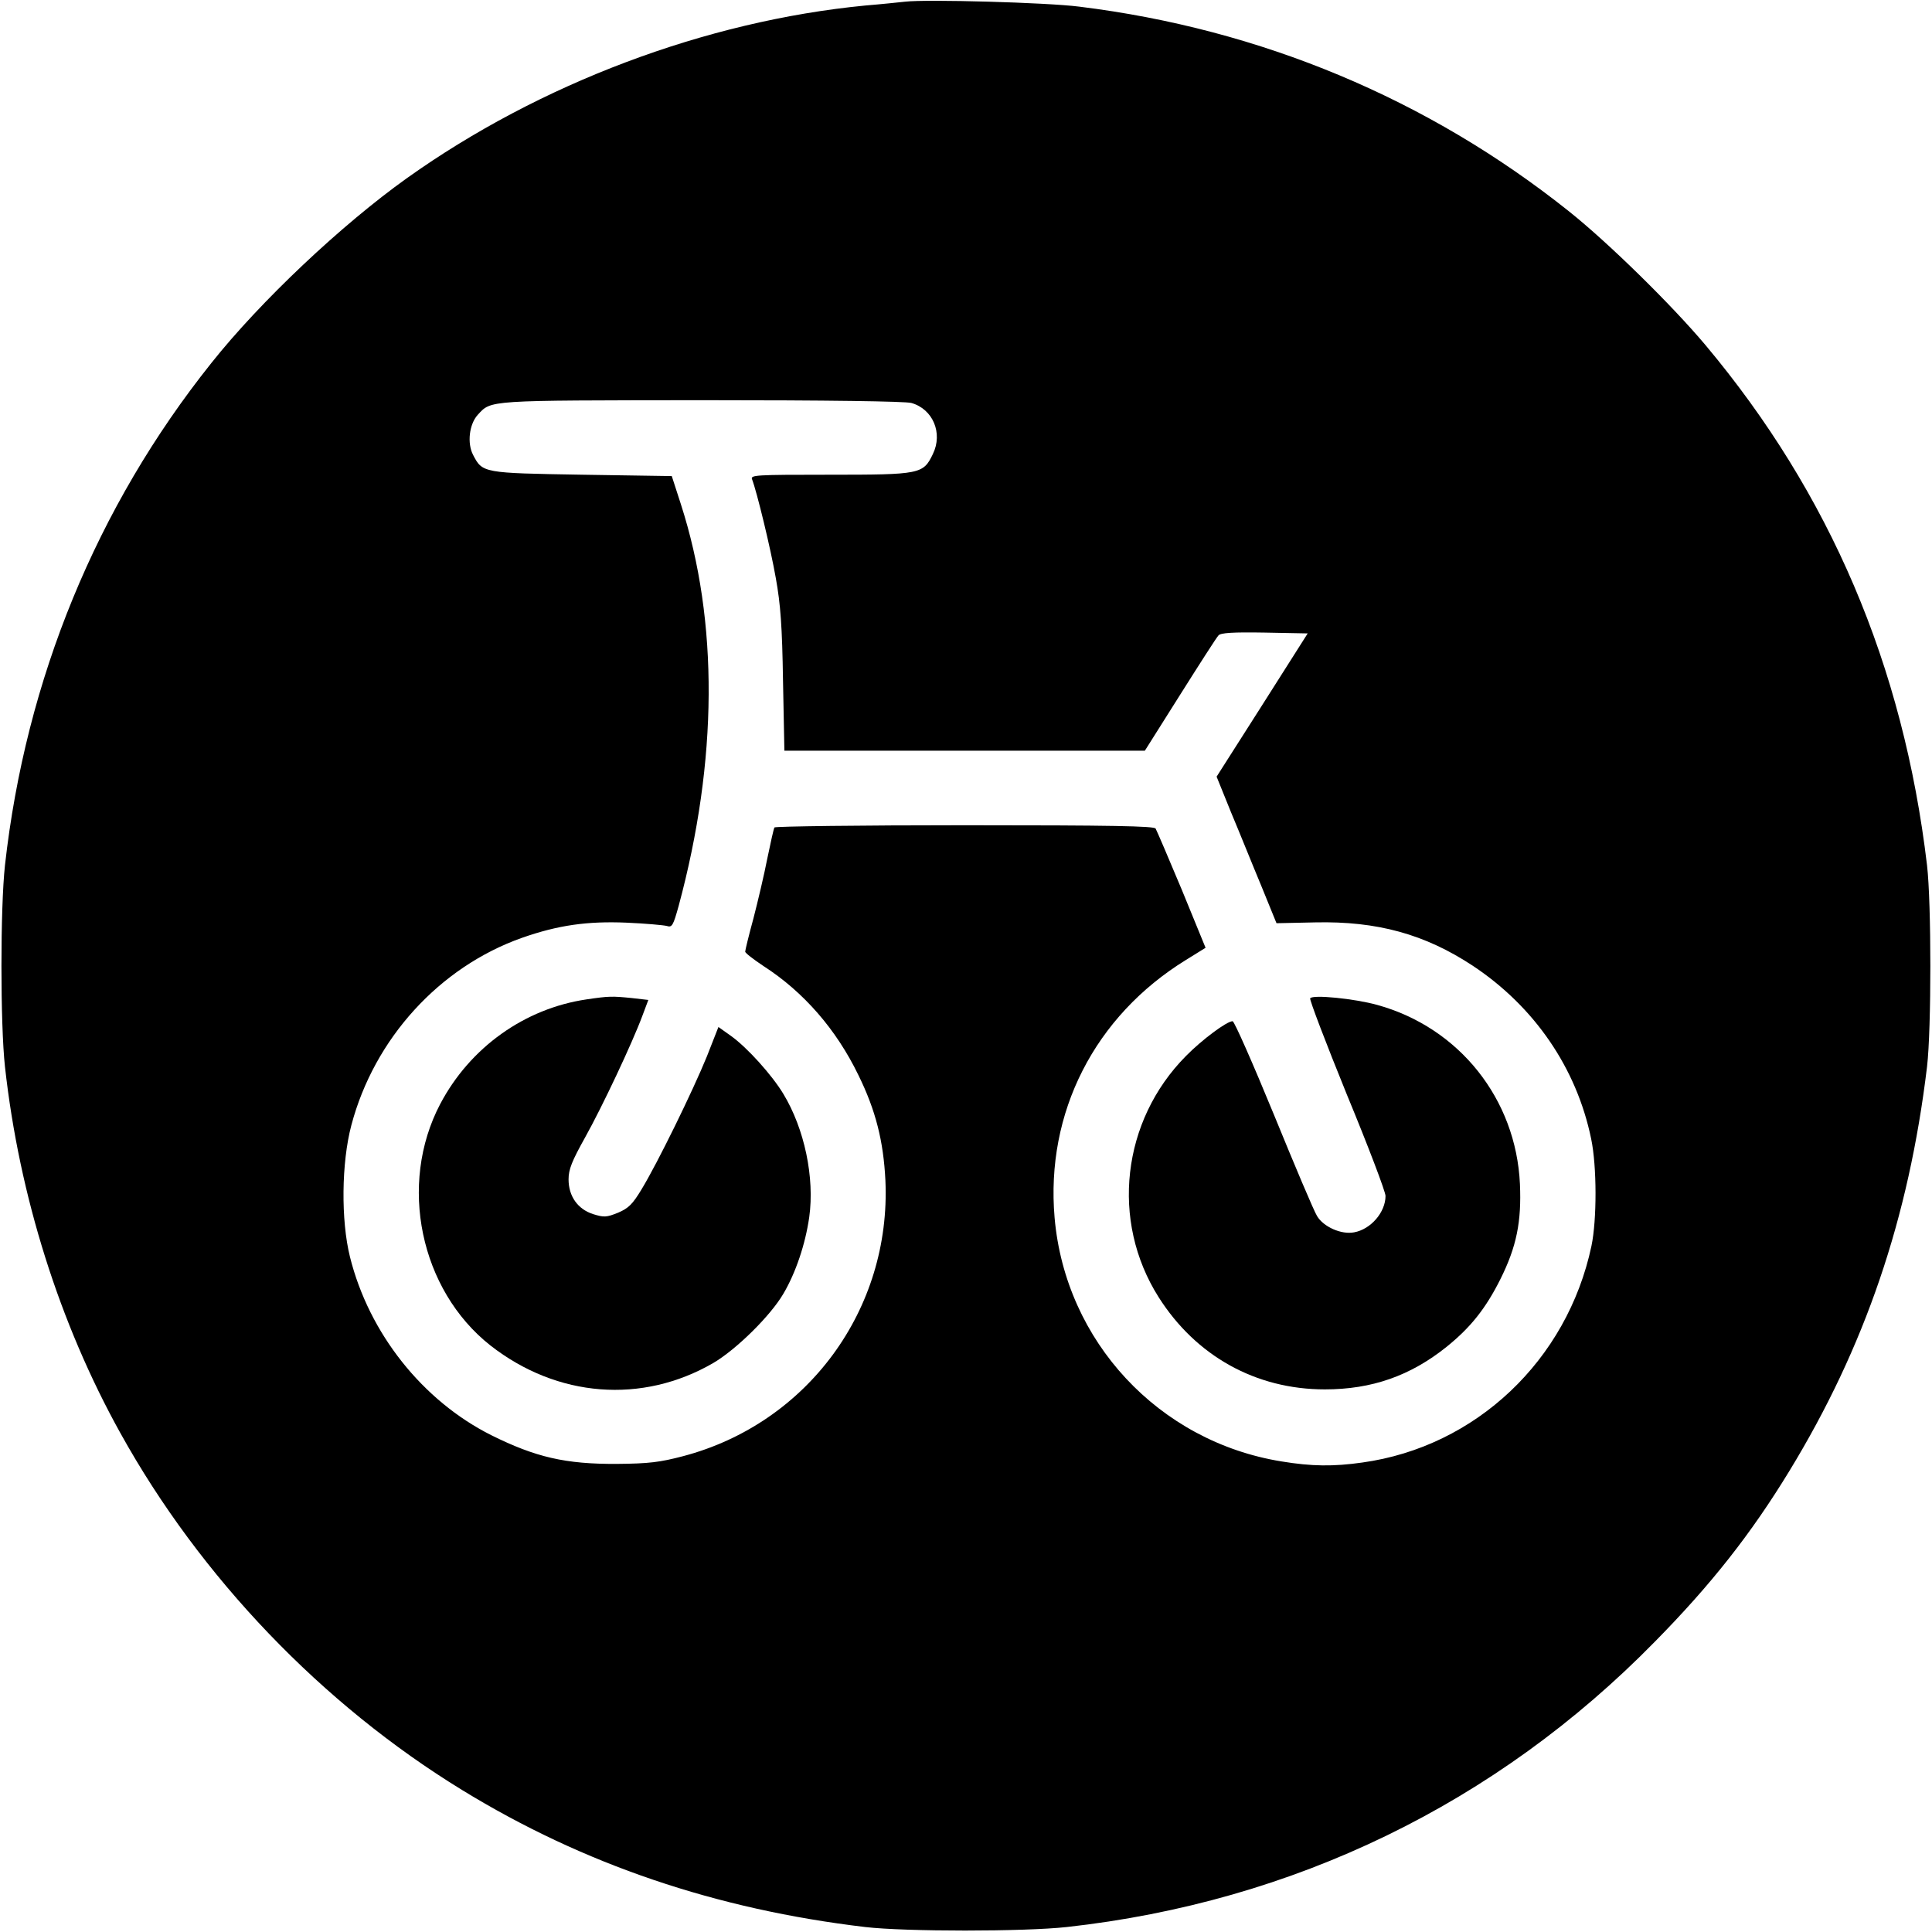 <?xml version="1.0" standalone="no"?>
<!DOCTYPE svg PUBLIC "-//W3C//DTD SVG 20010904//EN"
 "http://www.w3.org/TR/2001/REC-SVG-20010904/DTD/svg10.dtd">
<svg version="1.0" xmlns="http://www.w3.org/2000/svg"
 width="700pt" height="700pt" viewBox="0 0 700 700"
 preserveAspectRatio="xMidYMid meet">
<g transform="translate(0,700) scale(0.1,-0.1)"
fill="#000000" stroke="none">
<path d="M3280 6994 c-19 -2 -84 -9 -145 -14 -578 -56 -1180 -283 -1660 -625
-237 -169 -531 -446 -709 -670 -416 -521 -673 -1147 -748 -1820 -17 -155 -17
-575 0 -730 52 -469 198 -931 418 -1327 290 -523 731 -983 1239 -1294 439
-269 920 -432 1460 -496 145 -17 576 -17 730 0 822 91 1556 447 2131 1034 203
206 348 390 487 618 274 449 433 916 499 1465 16 136 16 592 0 730 -86 725
-352 1347 -803 1885 -122 145 -351 370 -494 484 -510 407 -1117 661 -1775 742
-117 15 -553 27 -630 18z m22 -1454 c78 -22 115 -109 78 -185 -35 -73 -45 -75
-375 -75 -269 0 -287 -1 -280 -17 17 -44 67 -249 86 -358 17 -94 23 -175 26
-372 l5 -253 653 0 653 0 128 203 c70 111 132 208 139 215 8 9 51 12 167 10
l156 -3 -165 -260 -165 -259 53 -131 c30 -71 78 -191 109 -265 l55 -135 140 3
c225 5 398 -43 571 -157 223 -148 376 -370 429 -627 21 -100 21 -294 1 -389
-88 -414 -419 -727 -830 -784 -105 -15 -184 -14 -293 4 -445 72 -783 435 -822
883 -33 381 145 730 476 934 l71 44 -86 210 c-48 115 -91 215 -95 222 -6 9
-156 12 -692 12 -376 0 -686 -4 -689 -8 -3 -5 -14 -55 -26 -113 -11 -57 -34
-154 -50 -216 -17 -62 -30 -116 -30 -121 0 -5 30 -28 66 -52 146 -94 264 -230
344 -395 63 -128 91 -240 98 -382 21 -467 -282 -880 -733 -999 -84 -22 -123
-27 -240 -28 -186 -1 -294 24 -455 104 -249 125 -443 369 -512 646 -33 133
-31 341 5 477 83 314 319 573 618 679 131 46 237 61 379 55 69 -3 135 -9 146
-12 19 -6 23 1 43 73 142 527 145 1030 8 1455 l-33 102 -325 5 c-359 6 -361 6
-395 72 -22 42 -14 111 17 145 50 54 29 52 809 53 465 0 738 -4 762 -10z"/>
<path d="M2125 3379 c-224 -33 -422 -174 -530 -379 -153 -291 -73 -674 182
-875 242 -189 550 -213 808 -63 83 49 206 170 253 250 45 76 80 180 94 278 20
143 -17 320 -94 447 -41 68 -131 168 -190 210 l-45 32 -42 -107 c-50 -123
-179 -387 -237 -482 -32 -53 -47 -68 -85 -84 -42 -17 -51 -17 -90 -5 -56 18
-89 65 -89 126 0 36 12 66 60 152 62 111 171 342 208 442 l21 56 -61 7 c-70 7
-82 7 -163 -5z"/>
<path d="M4747 3383 c-3 -5 57 -162 133 -349 77 -186 140 -352 140 -367 0 -59
-53 -121 -114 -132 -46 -9 -111 20 -134 59 -11 17 -81 183 -157 369 -76 185
-143 337 -149 337 -21 0 -111 -67 -169 -126 -233 -235 -274 -598 -99 -874 135
-213 352 -334 602 -334 170 0 310 49 441 154 87 70 142 139 195 245 59 118 77
209 71 345 -14 308 -220 567 -517 649 -83 23 -234 38 -243 24z"/>
</g>
</svg>
